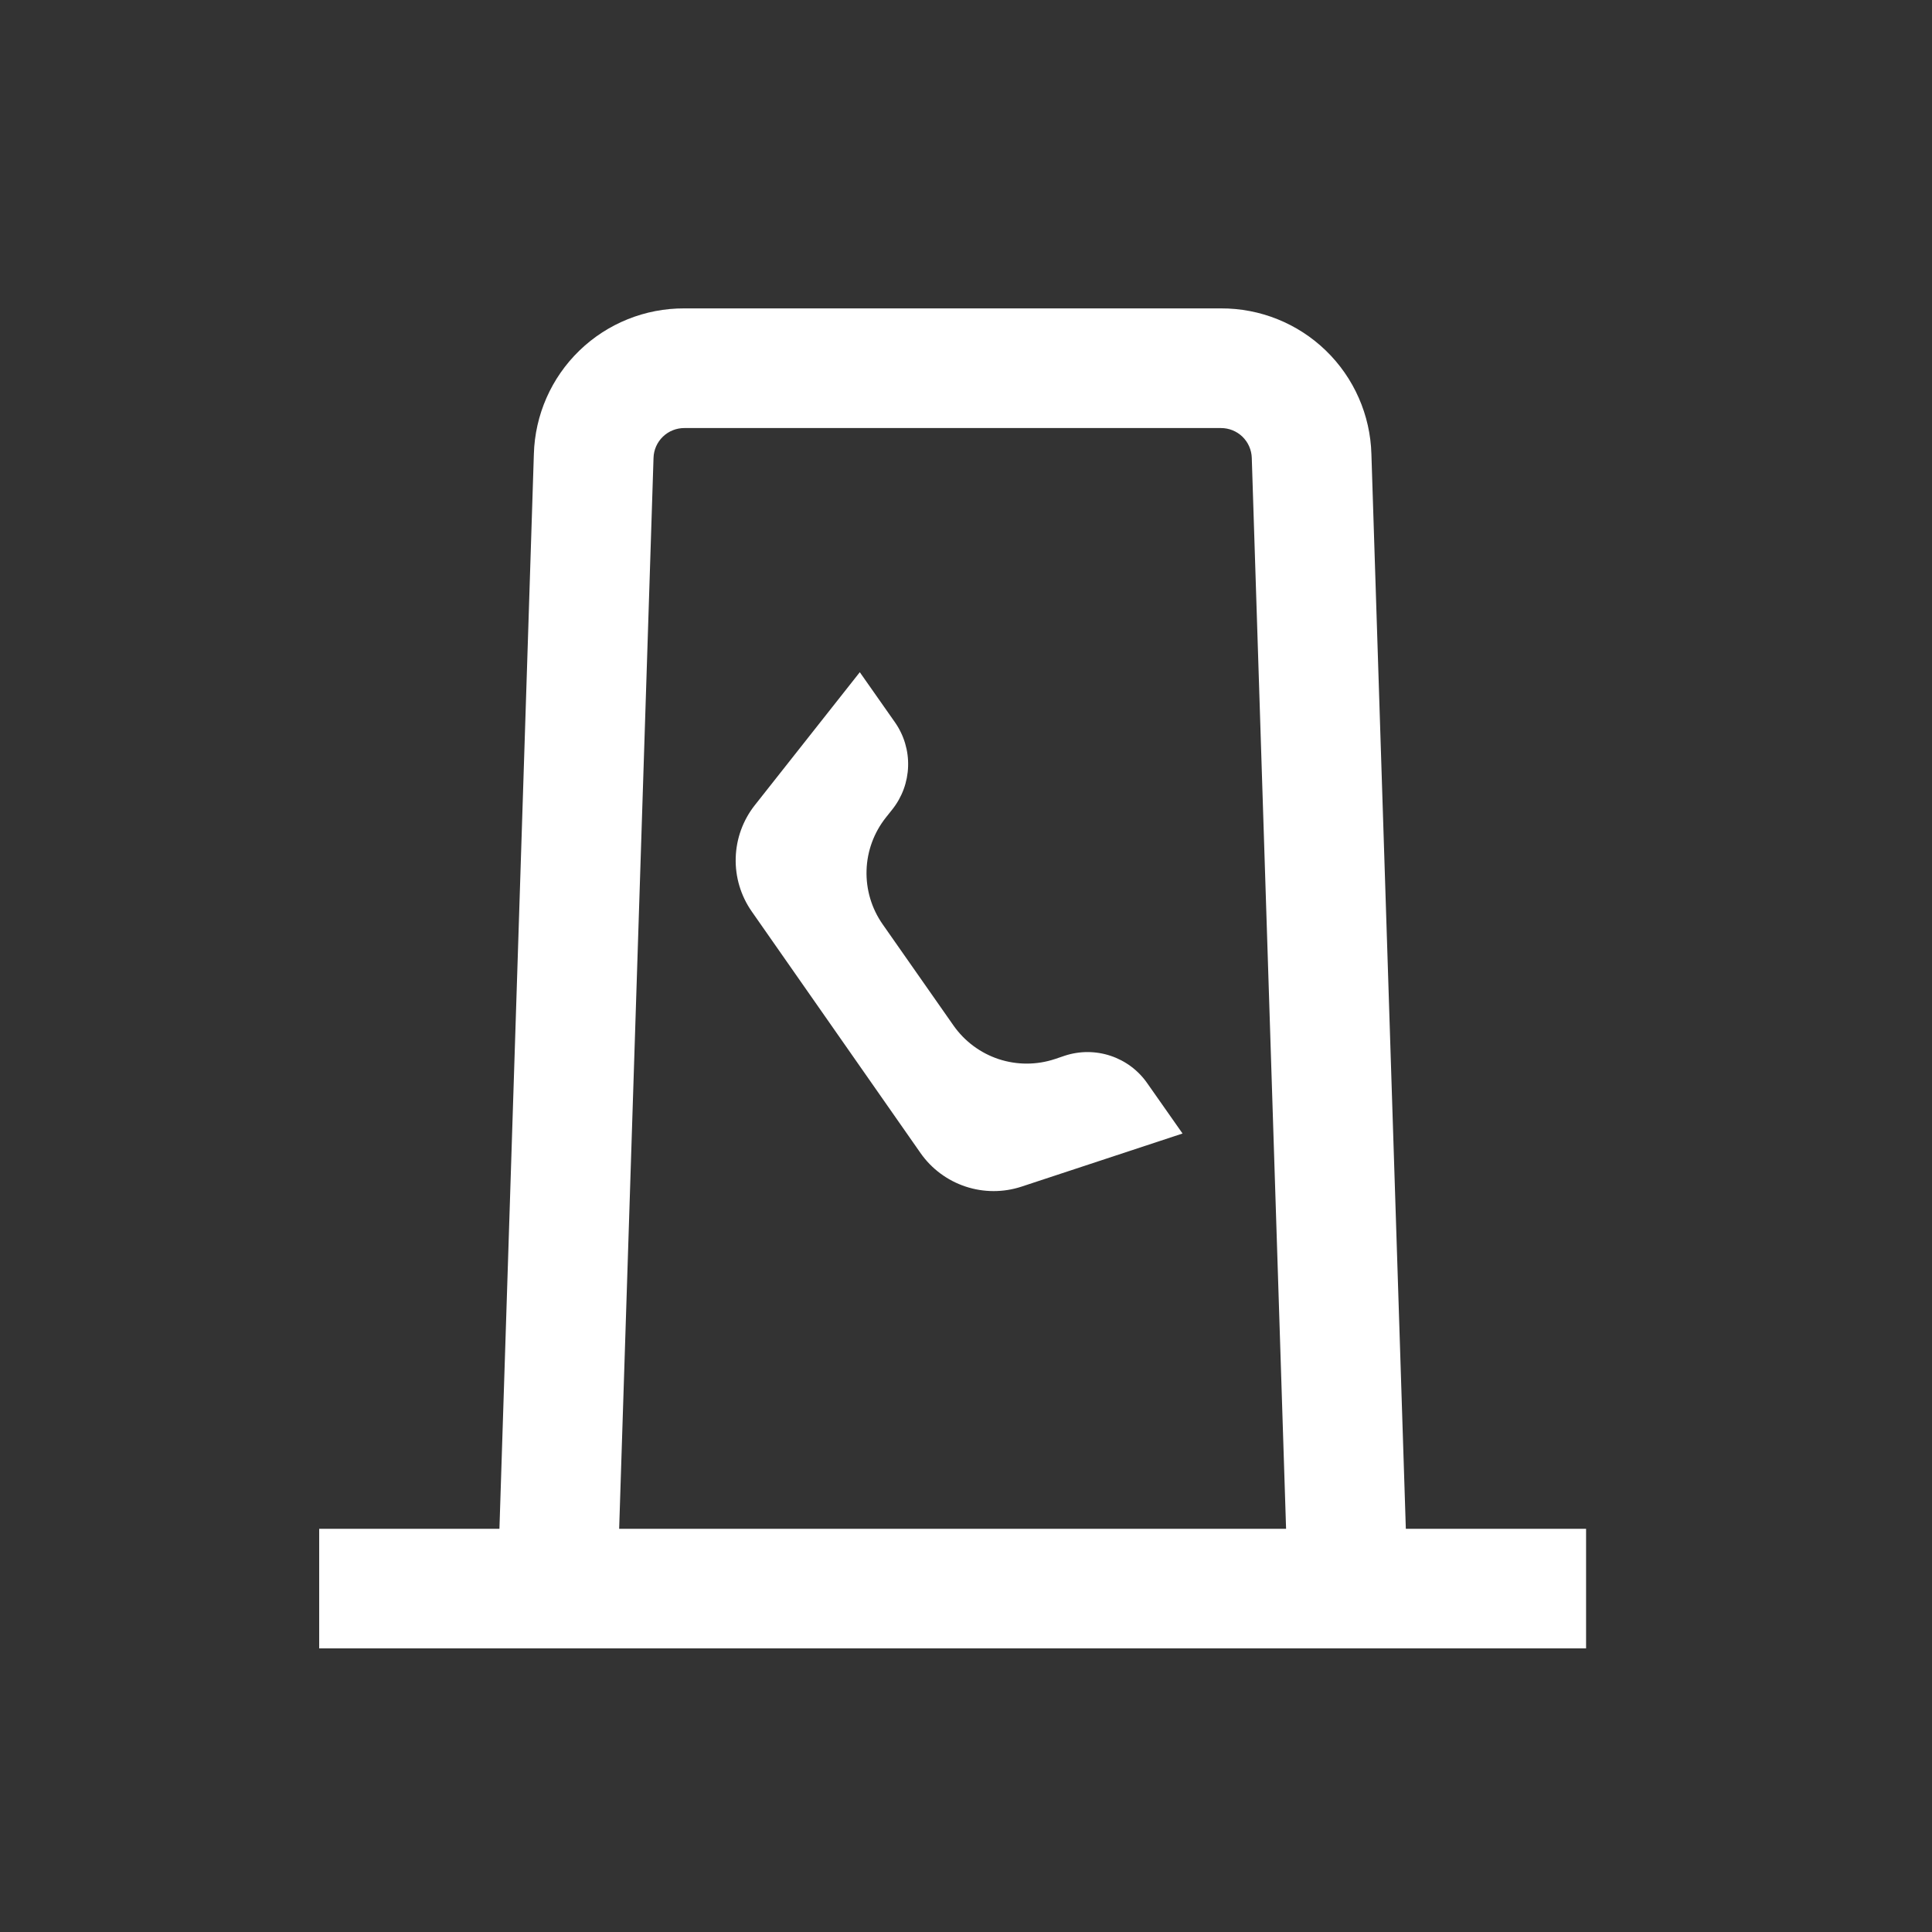 <svg width="61" height="61" viewBox="0 0 61 61" fill="none" xmlns="http://www.w3.org/2000/svg">
<rect x="0" y="0" width="61" height="61" fill="#333333" stroke="none"/>
<path d="M44.387 48.269L43.3 14.337C43.266 13.102 42.75 11.929 41.862 11.069C40.975 10.21 39.786 9.732 38.55 9.737H21.606C20.37 9.732 19.182 10.21 18.294 11.069C17.406 11.929 16.89 13.102 16.856 14.337L15.769 48.269H10.078V52.046H50.078V48.269H44.387ZM19.549 48.269L20.634 14.457C20.641 14.204 20.747 13.964 20.929 13.788C21.111 13.612 21.355 13.514 21.608 13.515H38.552C38.805 13.515 39.047 13.613 39.229 13.789C39.41 13.965 39.515 14.205 39.523 14.457L40.606 48.269H19.549Z" fill="white"/>
<path d="M33.617 33.333L33.31 33.437C32.733 33.629 32.11 33.63 31.532 33.44C30.955 33.249 30.455 32.877 30.106 32.38L27.867 29.181C27.519 28.683 27.341 28.086 27.36 27.479C27.378 26.872 27.593 26.287 27.971 25.811L28.173 25.557C28.482 25.169 28.657 24.692 28.672 24.197C28.688 23.701 28.542 23.214 28.258 22.807L27.147 21.224L23.834 25.42C23.458 25.896 23.246 26.479 23.229 27.085C23.211 27.69 23.39 28.285 23.737 28.781L29.063 36.404C29.41 36.901 29.909 37.272 30.484 37.463C31.059 37.654 31.68 37.655 32.256 37.465L37.337 35.789L36.226 34.206C35.944 33.798 35.537 33.493 35.066 33.336C34.596 33.179 34.088 33.178 33.617 33.333Z" fill="white"/>
</svg>
